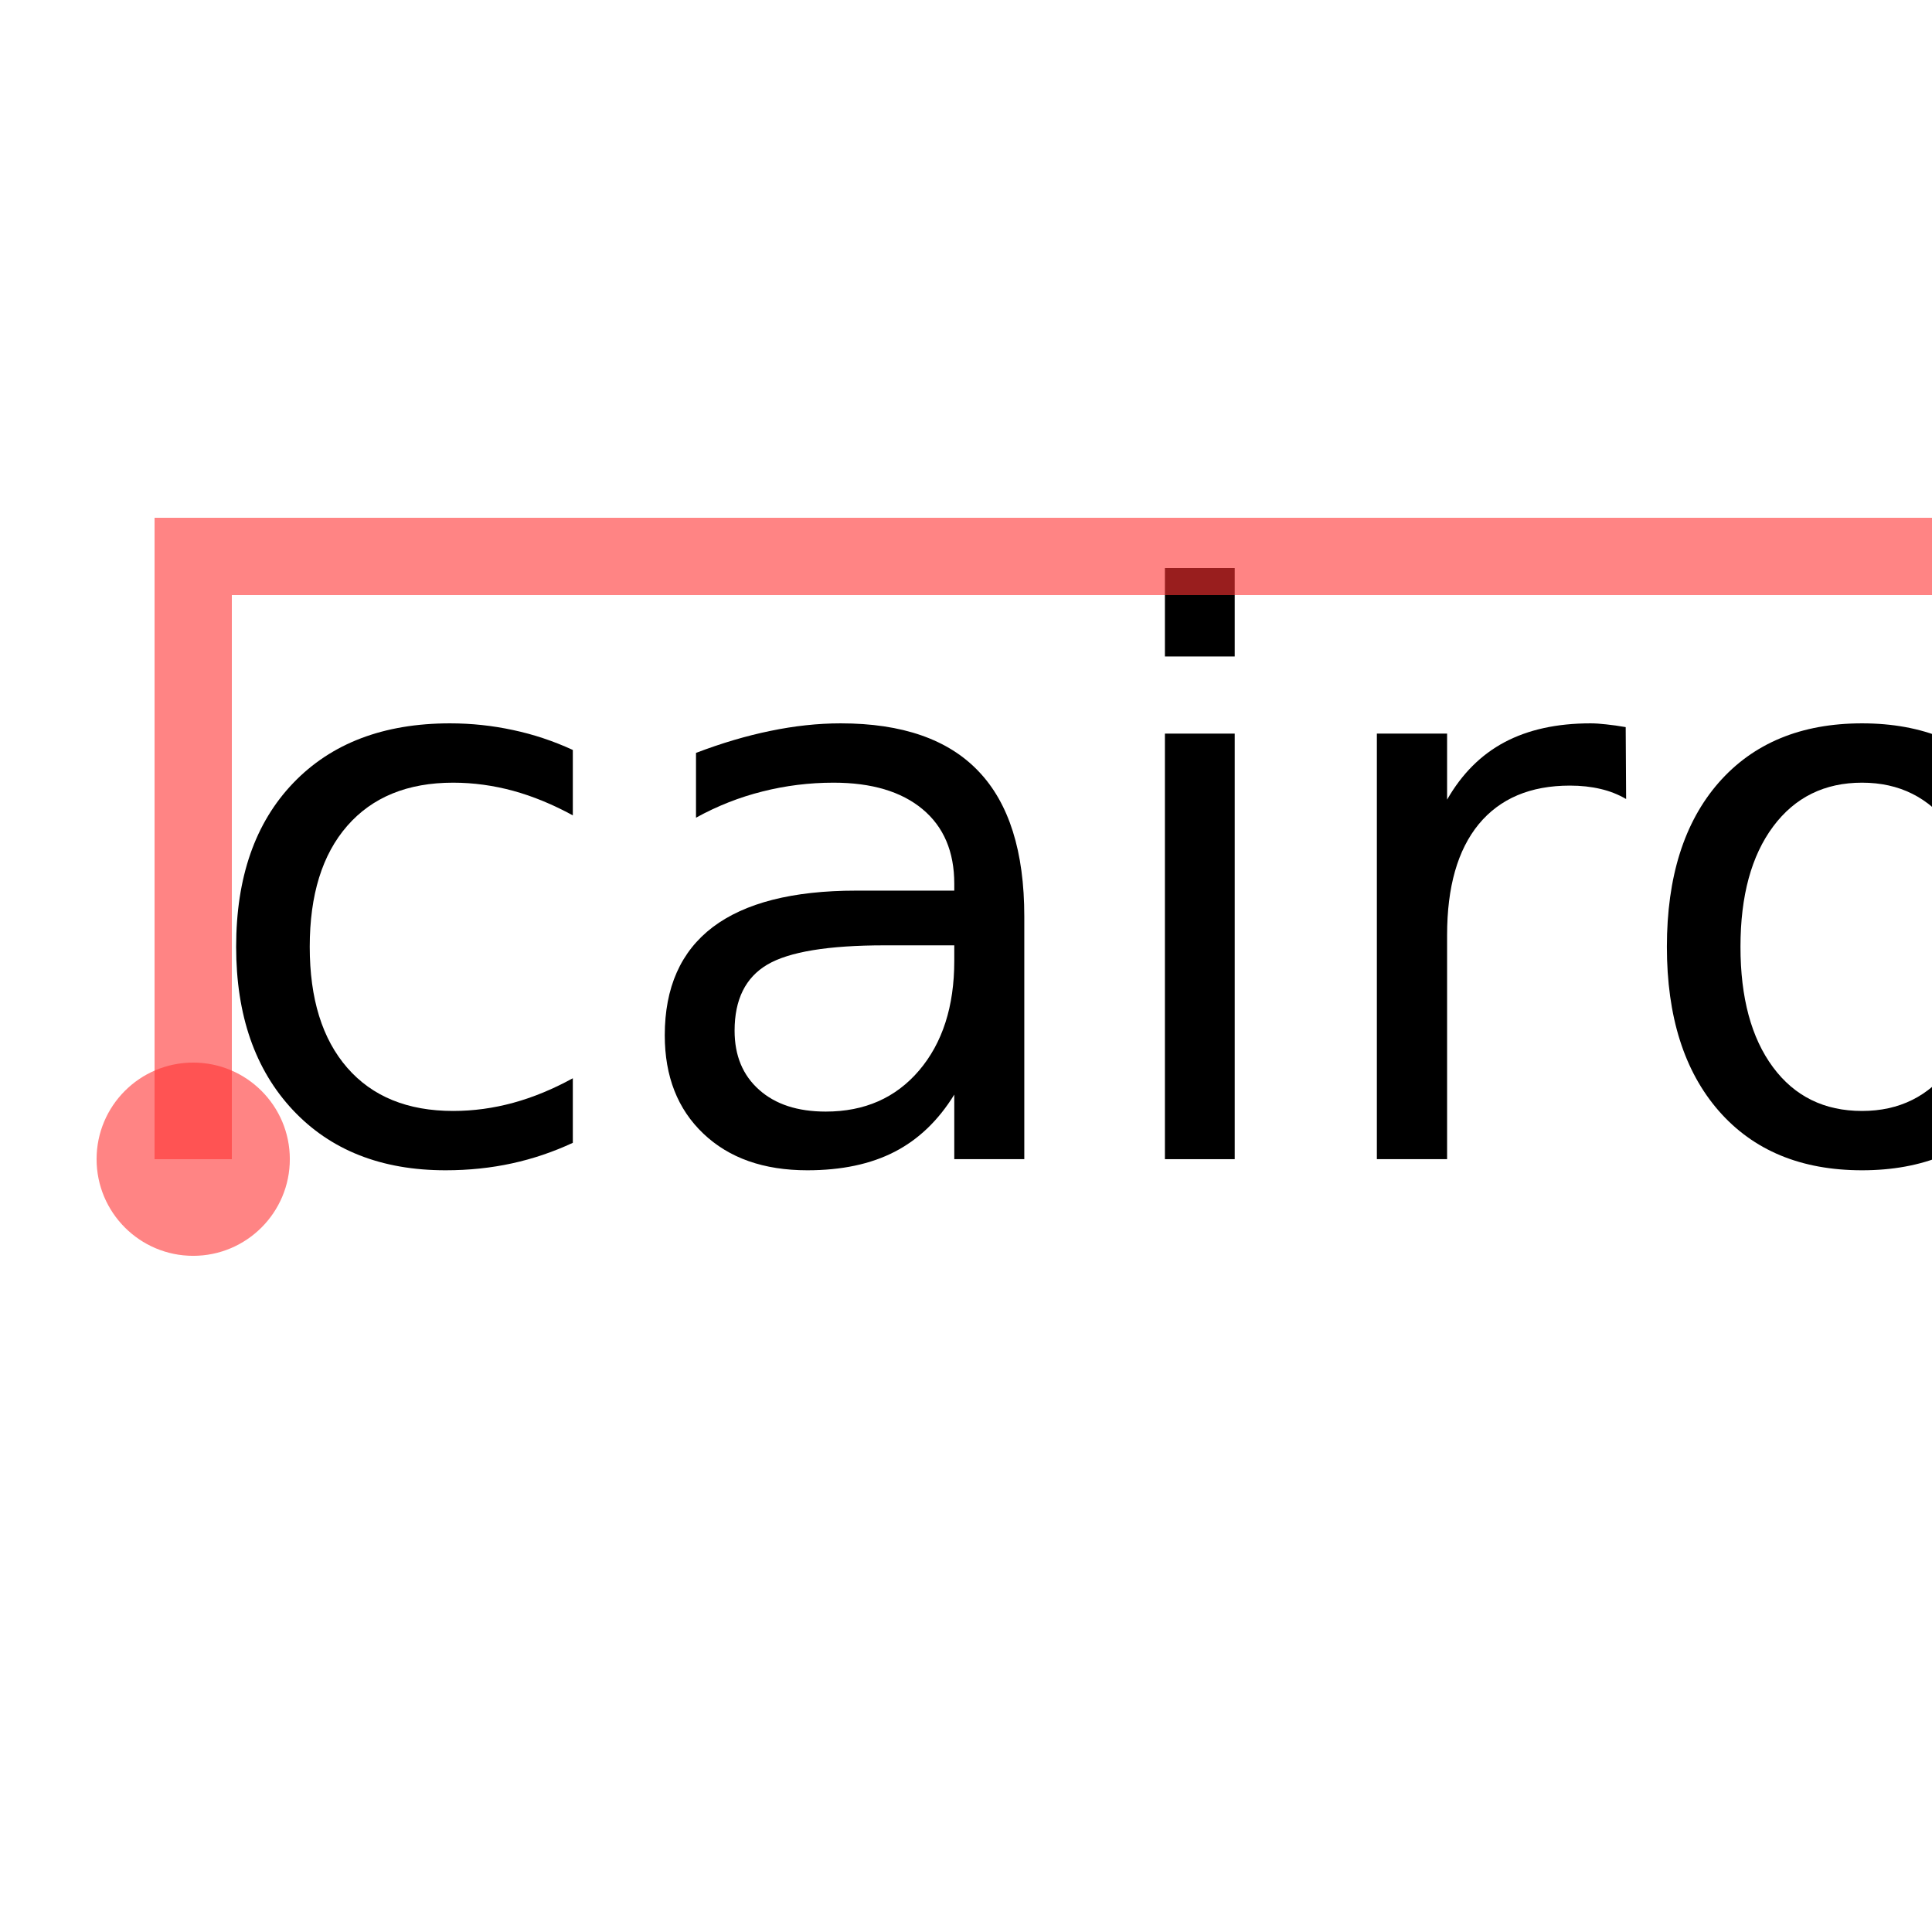 <?xml version="1.0" encoding="UTF-8"?>
<svg xmlns="http://www.w3.org/2000/svg" xmlns:xlink="http://www.w3.org/1999/xlink" width="144pt" height="144pt" viewBox="0 0 144 144" version="1.1">
<defs>
<g>
<symbol overflow="visible" id="glyph0-0">
<path style="stroke:none;" d="M 28.297 -30.5 L 28.297 -25.625 C 26.816 -26.434 25.336 -27.047 23.859 -27.453 C 22.379 -27.855 20.883 -28.062 19.375 -28.062 C 15.988 -28.062 13.355 -26.988 11.484 -24.844 C 9.617 -22.707 8.688 -19.699 8.688 -15.828 C 8.688 -11.961 9.617 -8.957 11.484 -6.812 C 13.355 -4.664 15.988 -3.594 19.375 -3.594 C 20.883 -3.594 22.379 -3.797 23.859 -4.203 C 25.336 -4.605 26.816 -5.219 28.297 -6.031 L 28.297 -1.219 C 26.836 -0.539 25.324 -0.027 23.766 0.312 C 22.211 0.652 20.559 0.828 18.812 0.828 C 14.031 0.828 10.23 -0.672 7.422 -3.672 C 4.609 -6.68 3.203 -10.734 3.203 -15.828 C 3.203 -21.004 4.617 -25.07 7.453 -28.031 C 10.293 -30.996 14.191 -32.484 19.141 -32.484 C 20.742 -32.484 22.312 -32.316 23.844 -31.984 C 25.371 -31.66 26.859 -31.164 28.297 -30.5 Z M 28.297 -30.5 "/>
</symbol>
<symbol overflow="visible" id="glyph0-1">
<path style="stroke:none;" d="M 19.875 -15.938 C 15.664 -15.938 12.746 -15.457 11.125 -14.5 C 9.5 -13.539 8.688 -11.898 8.688 -9.578 C 8.688 -7.723 9.297 -6.254 10.516 -5.172 C 11.73 -4.086 13.391 -3.547 15.484 -3.547 C 18.379 -3.547 20.695 -4.566 22.438 -6.609 C 24.184 -8.66 25.062 -11.383 25.062 -14.781 L 25.062 -15.938 Z M 30.281 -18.094 L 30.281 0 L 25.062 0 L 25.062 -4.812 C 23.875 -2.883 22.387 -1.461 20.609 -0.547 C 18.836 0.367 16.668 0.828 14.109 0.828 C 10.859 0.828 8.273 -0.082 6.359 -1.906 C 4.441 -3.727 3.484 -6.172 3.484 -9.234 C 3.484 -12.793 4.676 -15.484 7.062 -17.297 C 9.457 -19.105 13.02 -20.016 17.75 -20.016 L 25.062 -20.016 L 25.062 -20.531 C 25.062 -22.926 24.27 -24.781 22.688 -26.094 C 21.113 -27.402 18.902 -28.062 16.062 -28.062 C 14.25 -28.062 12.48 -27.84 10.766 -27.406 C 9.047 -26.977 7.395 -26.324 5.812 -25.453 L 5.812 -30.281 C 7.715 -31.008 9.566 -31.555 11.359 -31.922 C 13.148 -32.293 14.895 -32.484 16.594 -32.484 C 21.184 -32.484 24.613 -31.289 26.875 -28.906 C 29.145 -26.531 30.281 -22.926 30.281 -18.094 Z M 30.281 -18.094 "/>
</symbol>
<symbol overflow="visible" id="glyph0-2">
<path style="stroke:none;" d="M 5.469 -31.719 L 10.672 -31.719 L 10.672 0 L 5.469 0 Z M 5.469 -44.062 L 10.672 -44.062 L 10.672 -37.469 L 5.469 -37.469 Z M 5.469 -44.062 "/>
</symbol>
<symbol overflow="visible" id="glyph0-3">
<path style="stroke:none;" d="M 23.844 -26.844 C 23.258 -27.184 22.621 -27.438 21.938 -27.594 C 21.25 -27.758 20.488 -27.844 19.656 -27.844 C 16.707 -27.844 14.441 -26.883 12.859 -24.969 C 11.285 -23.051 10.5 -20.293 10.5 -16.703 L 10.5 0 L 5.266 0 L 5.266 -31.719 L 10.5 -31.719 L 10.5 -26.797 C 11.602 -28.723 13.031 -30.148 14.781 -31.078 C 16.539 -32.012 18.676 -32.484 21.188 -32.484 C 21.539 -32.484 21.938 -32.457 22.375 -32.406 C 22.809 -32.363 23.289 -32.293 23.812 -32.203 Z M 23.844 -26.844 "/>
</symbol>
<symbol overflow="visible" id="glyph0-4">
<path style="stroke:none;" d="M 17.75 -28.062 C 14.957 -28.062 12.746 -26.973 11.125 -24.797 C 9.5 -22.617 8.688 -19.629 8.688 -15.828 C 8.688 -12.035 9.492 -9.043 11.109 -6.859 C 12.723 -4.68 14.938 -3.594 17.75 -3.594 C 20.527 -3.594 22.734 -4.688 24.359 -6.875 C 25.98 -9.07 26.797 -12.055 26.797 -15.828 C 26.797 -19.586 25.98 -22.566 24.359 -24.766 C 22.734 -26.961 20.527 -28.062 17.75 -28.062 Z M 17.75 -32.484 C 22.277 -32.484 25.836 -31.008 28.422 -28.062 C 31.012 -25.113 32.312 -21.035 32.312 -15.828 C 32.312 -10.641 31.012 -6.566 28.422 -3.609 C 25.836 -0.648 22.277 0.828 17.75 0.828 C 13.207 0.828 9.645 -0.648 7.062 -3.609 C 4.488 -6.566 3.203 -10.641 3.203 -15.828 C 3.203 -21.035 4.488 -25.113 7.062 -28.062 C 9.645 -31.008 13.207 -32.484 17.75 -32.484 Z M 17.75 -32.484 "/>
</symbol>
</g>
</defs>
<g id="surface98">
<g style="fill:rgb(0%,0%,0%);fill-opacity:1;">
  <use xlink:href="#glyph0-0" x="14.398" y="86.398"/>
  <use xlink:href="#glyph0-1" x="46.064" y="86.398"/>
  <use xlink:href="#glyph0-2" x="81.357" y="86.398"/>
  <use xlink:href="#glyph0-3" x="97.358" y="86.398"/>
  <use xlink:href="#glyph0-4" x="121.037" y="86.398"/>
</g>
<path style=" stroke:none;fill-rule:nonzero;fill:rgb(100%,20%,20%);fill-opacity:0.6;" d="M 156.273 86.398 L 21.602 86.398 C 21.602 90.375 18.375 93.602 14.398 93.602 C 10.422 93.602 7.199 90.375 7.199 86.398 C 7.199 82.422 10.422 79.199 14.398 79.199 C 18.375 79.199 21.602 82.422 21.602 86.398 "/>
<path style="fill:none;stroke-width:0.04;stroke-linecap:butt;stroke-linejoin:miter;stroke:rgb(100%,20%,20%);stroke-opacity:0.6;stroke-miterlimit:10;" d="M 0.1 0.6 L 0.1 0.288 L 1.043 0.288 L 1.065 0.594 " transform="matrix(144,0,0,144,0,0)"/>
</g>
</svg>
